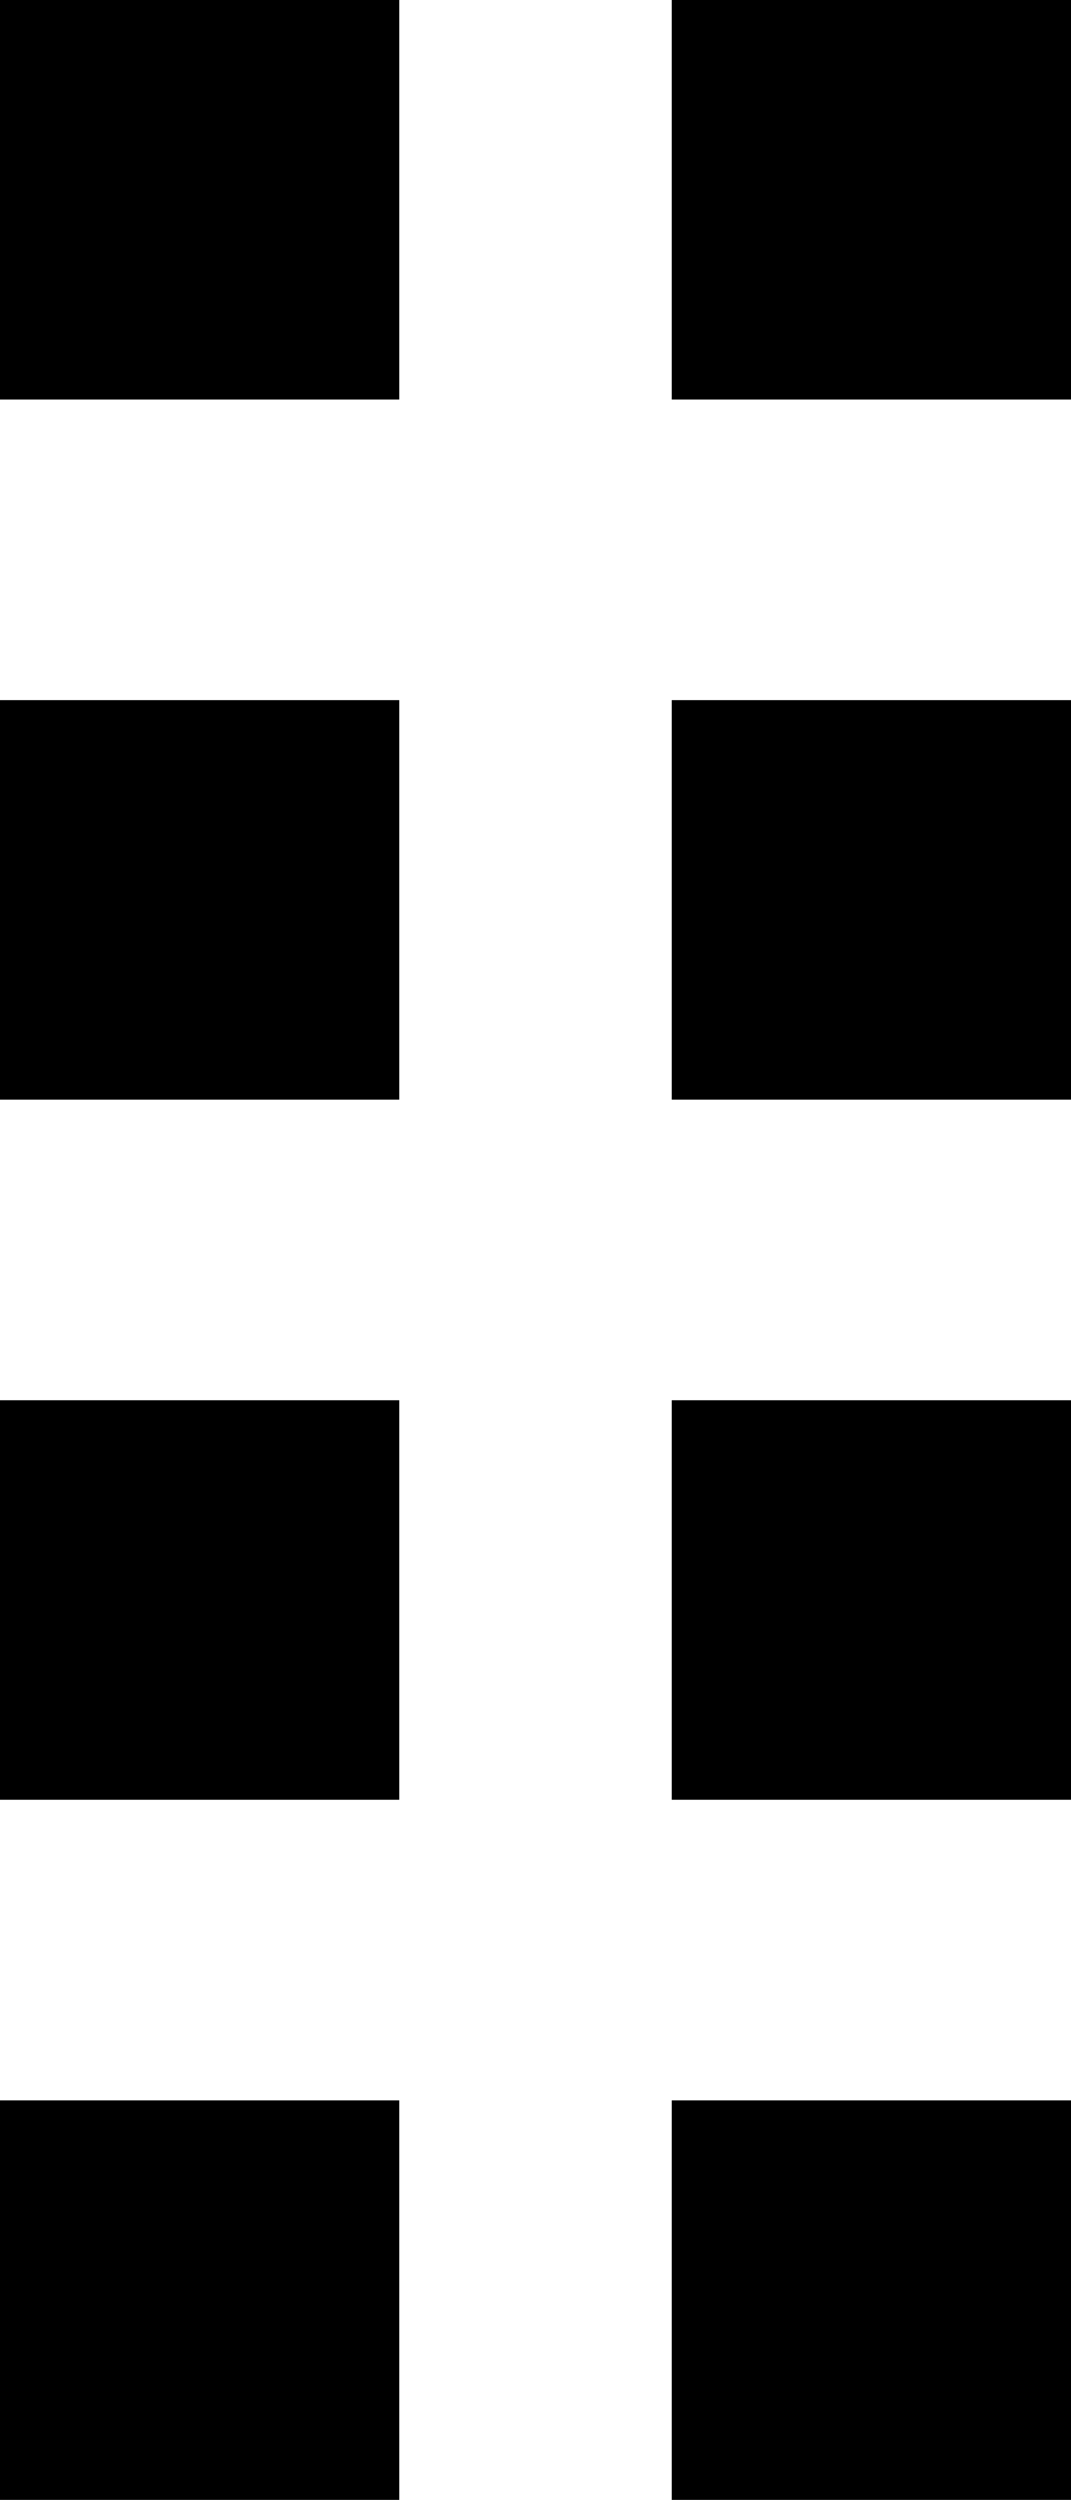 <?xml version="1.0" encoding="utf-8"?>
<!-- Generator: Adobe Illustrator 14.0.0, SVG Export Plug-In . SVG Version: 6.00 Build 43363)  -->
<!DOCTYPE svg PUBLIC "-//W3C//DTD SVG 1.1//EN" "http://www.w3.org/Graphics/SVG/1.1/DTD/svg11.dtd">
<svg version="1.1" id="Layer_1" xmlns="http://www.w3.org/2000/svg" xmlns:xlink="http://www.w3.org/1999/xlink" x="0px" y="0px"
	 width="71.304px" height="166.331px" viewBox="0 0 71.304 166.331" enable-background="new 0 0 71.304 166.331"
	 xml:space="preserve">
<rect width="26.583" height="26.583"/>
<rect x="44.722" width="26.583" height="26.583"/>
<rect y="46.583" width="26.583" height="26.583"/>
<rect x="44.722" y="46.583" width="26.582" height="26.583"/>
<rect y="93.165" width="26.583" height="26.583"/>
<rect x="44.722" y="93.165" width="26.582" height="26.583"/>
<rect y="139.748" width="26.583" height="26.583"/>
<rect x="44.722" y="139.748" width="26.582" height="26.583"/>
</svg>
